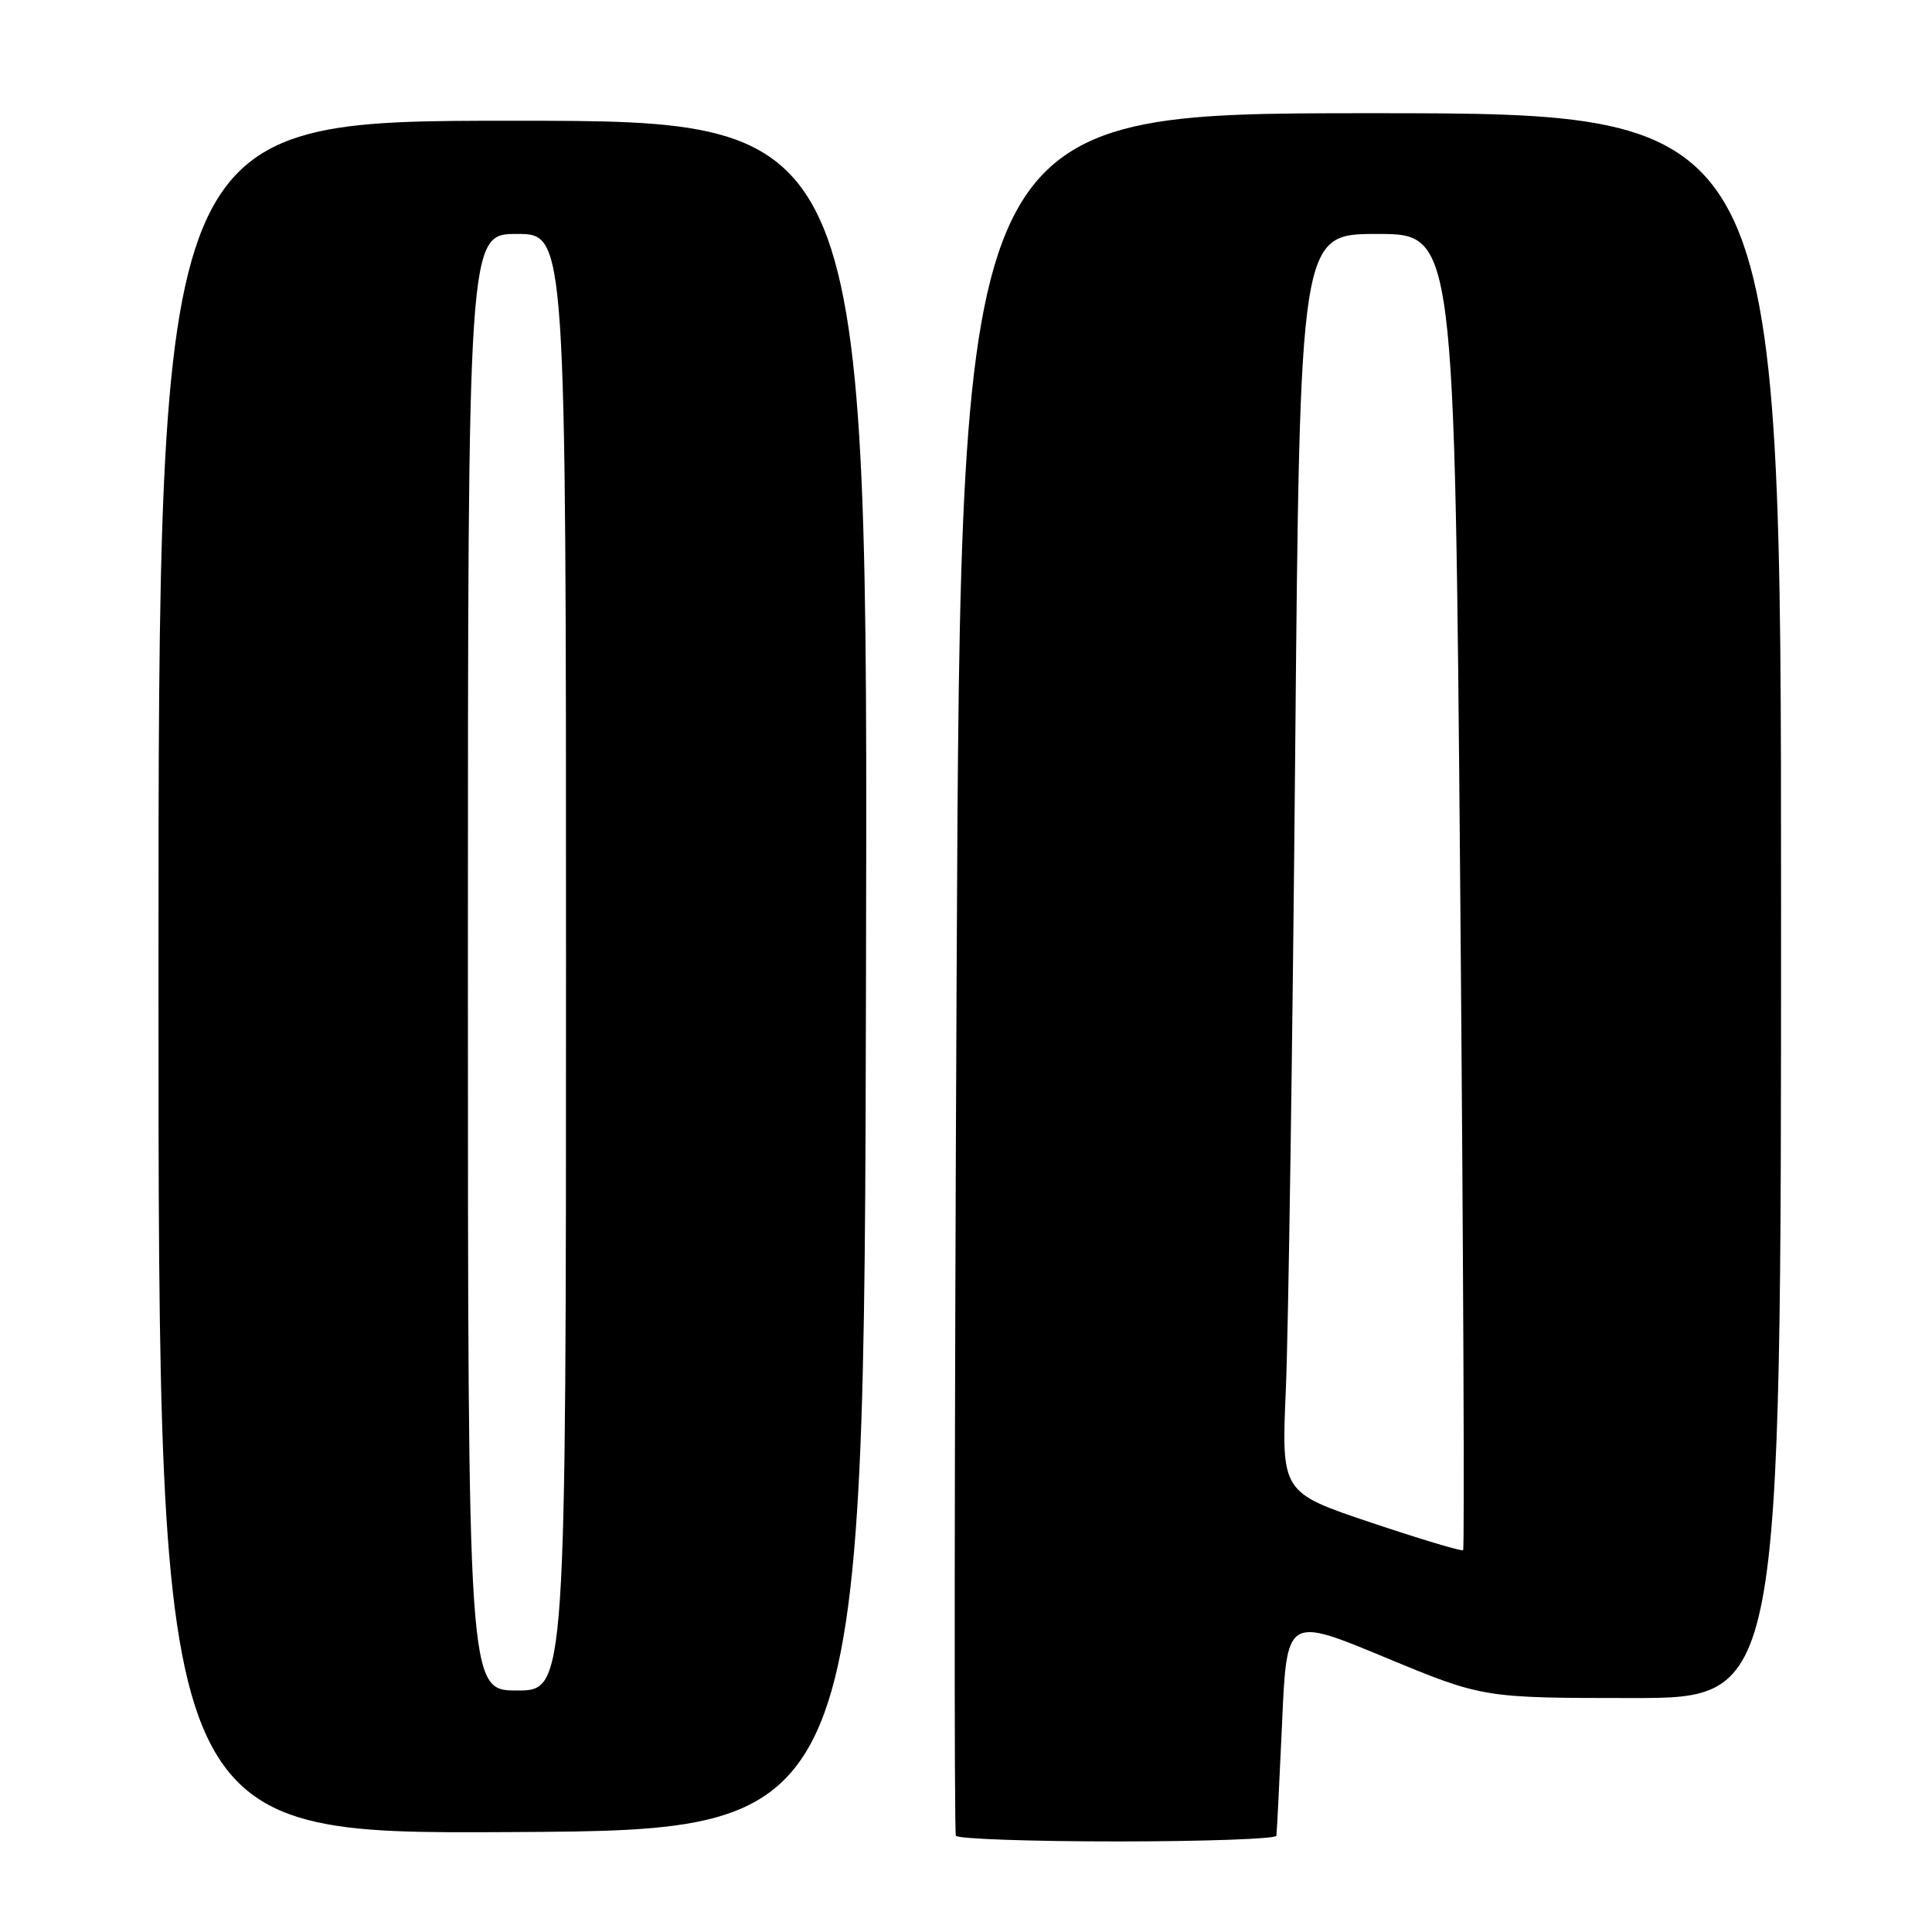 <?xml version="1.0" encoding="UTF-8" standalone="no"?>
<!DOCTYPE svg PUBLIC "-//W3C//DTD SVG 1.1//EN" "http://www.w3.org/Graphics/SVG/1.1/DTD/svg11.dtd" >
<svg xmlns="http://www.w3.org/2000/svg" xmlns:xlink="http://www.w3.org/1999/xlink" version="1.1" viewBox="0 0 256 256">
 <g >
 <path fill="currentColor"
d=" M 169.13 243.25 C 169.19 242.84 169.53 236.13 169.88 228.35 C 170.50 214.20 170.50 214.20 183.50 219.60 C 196.50 224.99 196.50 224.99 216.25 225.00 C 236.00 225.00 236.00 225.00 236.00 120.00 C 236.00 15.00 236.00 15.00 181.65 15.00 C 127.30 15.00 127.30 15.00 126.76 128.75 C 126.46 191.31 126.42 242.84 126.66 243.25 C 126.91 243.66 136.54 244.00 148.06 244.00 C 159.58 244.00 169.06 243.66 169.13 243.25 Z  M 114.75 129.25 C 115.01 16.00 115.01 16.00 68.00 16.00 C 21.00 16.00 21.00 16.00 21.00 129.51 C 21.00 243.02 21.00 243.02 67.75 242.76 C 114.50 242.50 114.50 242.50 114.75 129.25 Z  M 181.64 201.74 C 169.79 197.76 169.79 197.76 170.38 184.13 C 170.71 176.63 171.26 139.11 171.61 100.75 C 172.24 31.00 172.24 31.00 182.49 31.00 C 192.75 31.00 192.75 31.00 193.49 118.05 C 193.90 165.92 194.07 205.24 193.87 205.41 C 193.67 205.58 188.16 203.93 181.64 201.74 Z  M 62.00 127.50 C 62.00 31.00 62.00 31.00 68.50 31.00 C 75.00 31.00 75.00 31.00 75.00 127.50 C 75.00 224.00 75.00 224.00 68.50 224.00 C 62.00 224.00 62.00 224.00 62.00 127.50 Z "/>
</g>
</svg>